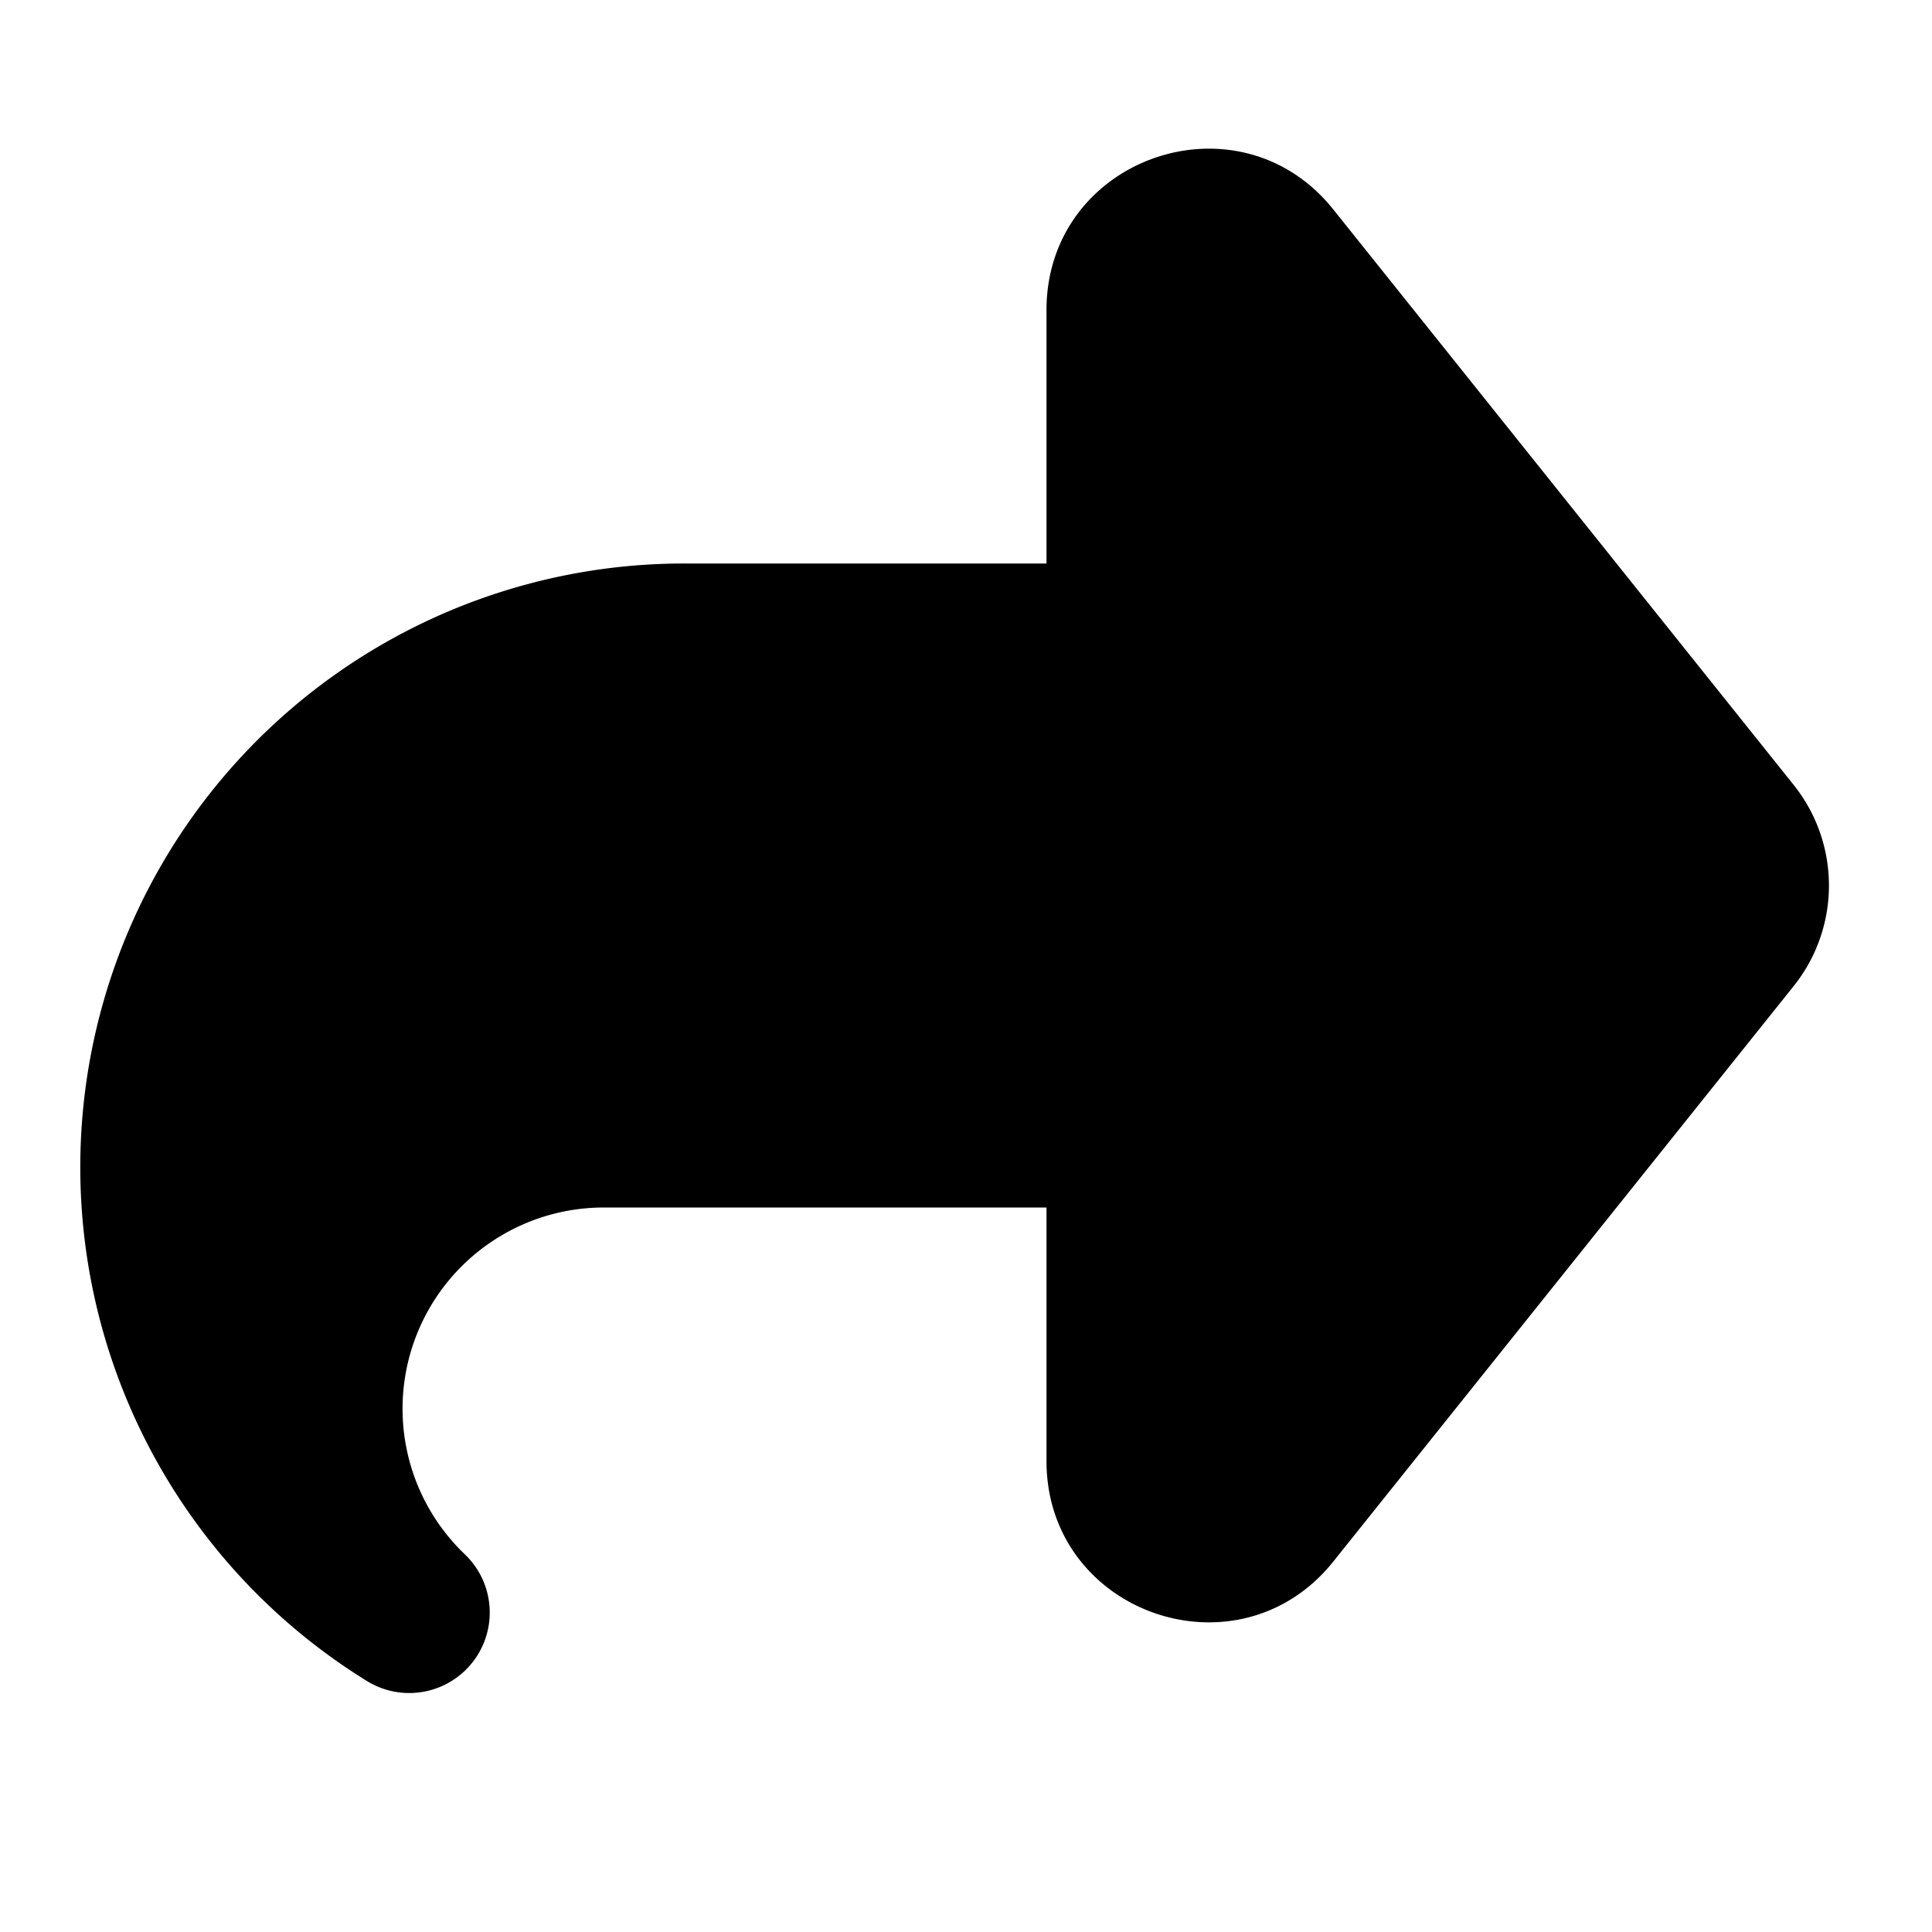 <svg xmlns="http://www.w3.org/2000/svg" width="24" height="24" fill="none" viewBox="0 0 24 24">
  <path fill="currentColor" fill-rule="evenodd" d="M16.562 2.601C15.38 1.125 13 1.961 13 3.851V7H8.5a7.5 7.5 0 0 0-3.947 13.879 1 1 0 0 0 1.219-1.573A2.5 2.5 0 0 1 7.5 15H13v3.15c0 1.89 2.38 2.725 3.562 1.249l5.72-7.15a2 2 0 0 0 0-2.498l-5.72-7.15Z" clip-rule="evenodd"/>
</svg>
